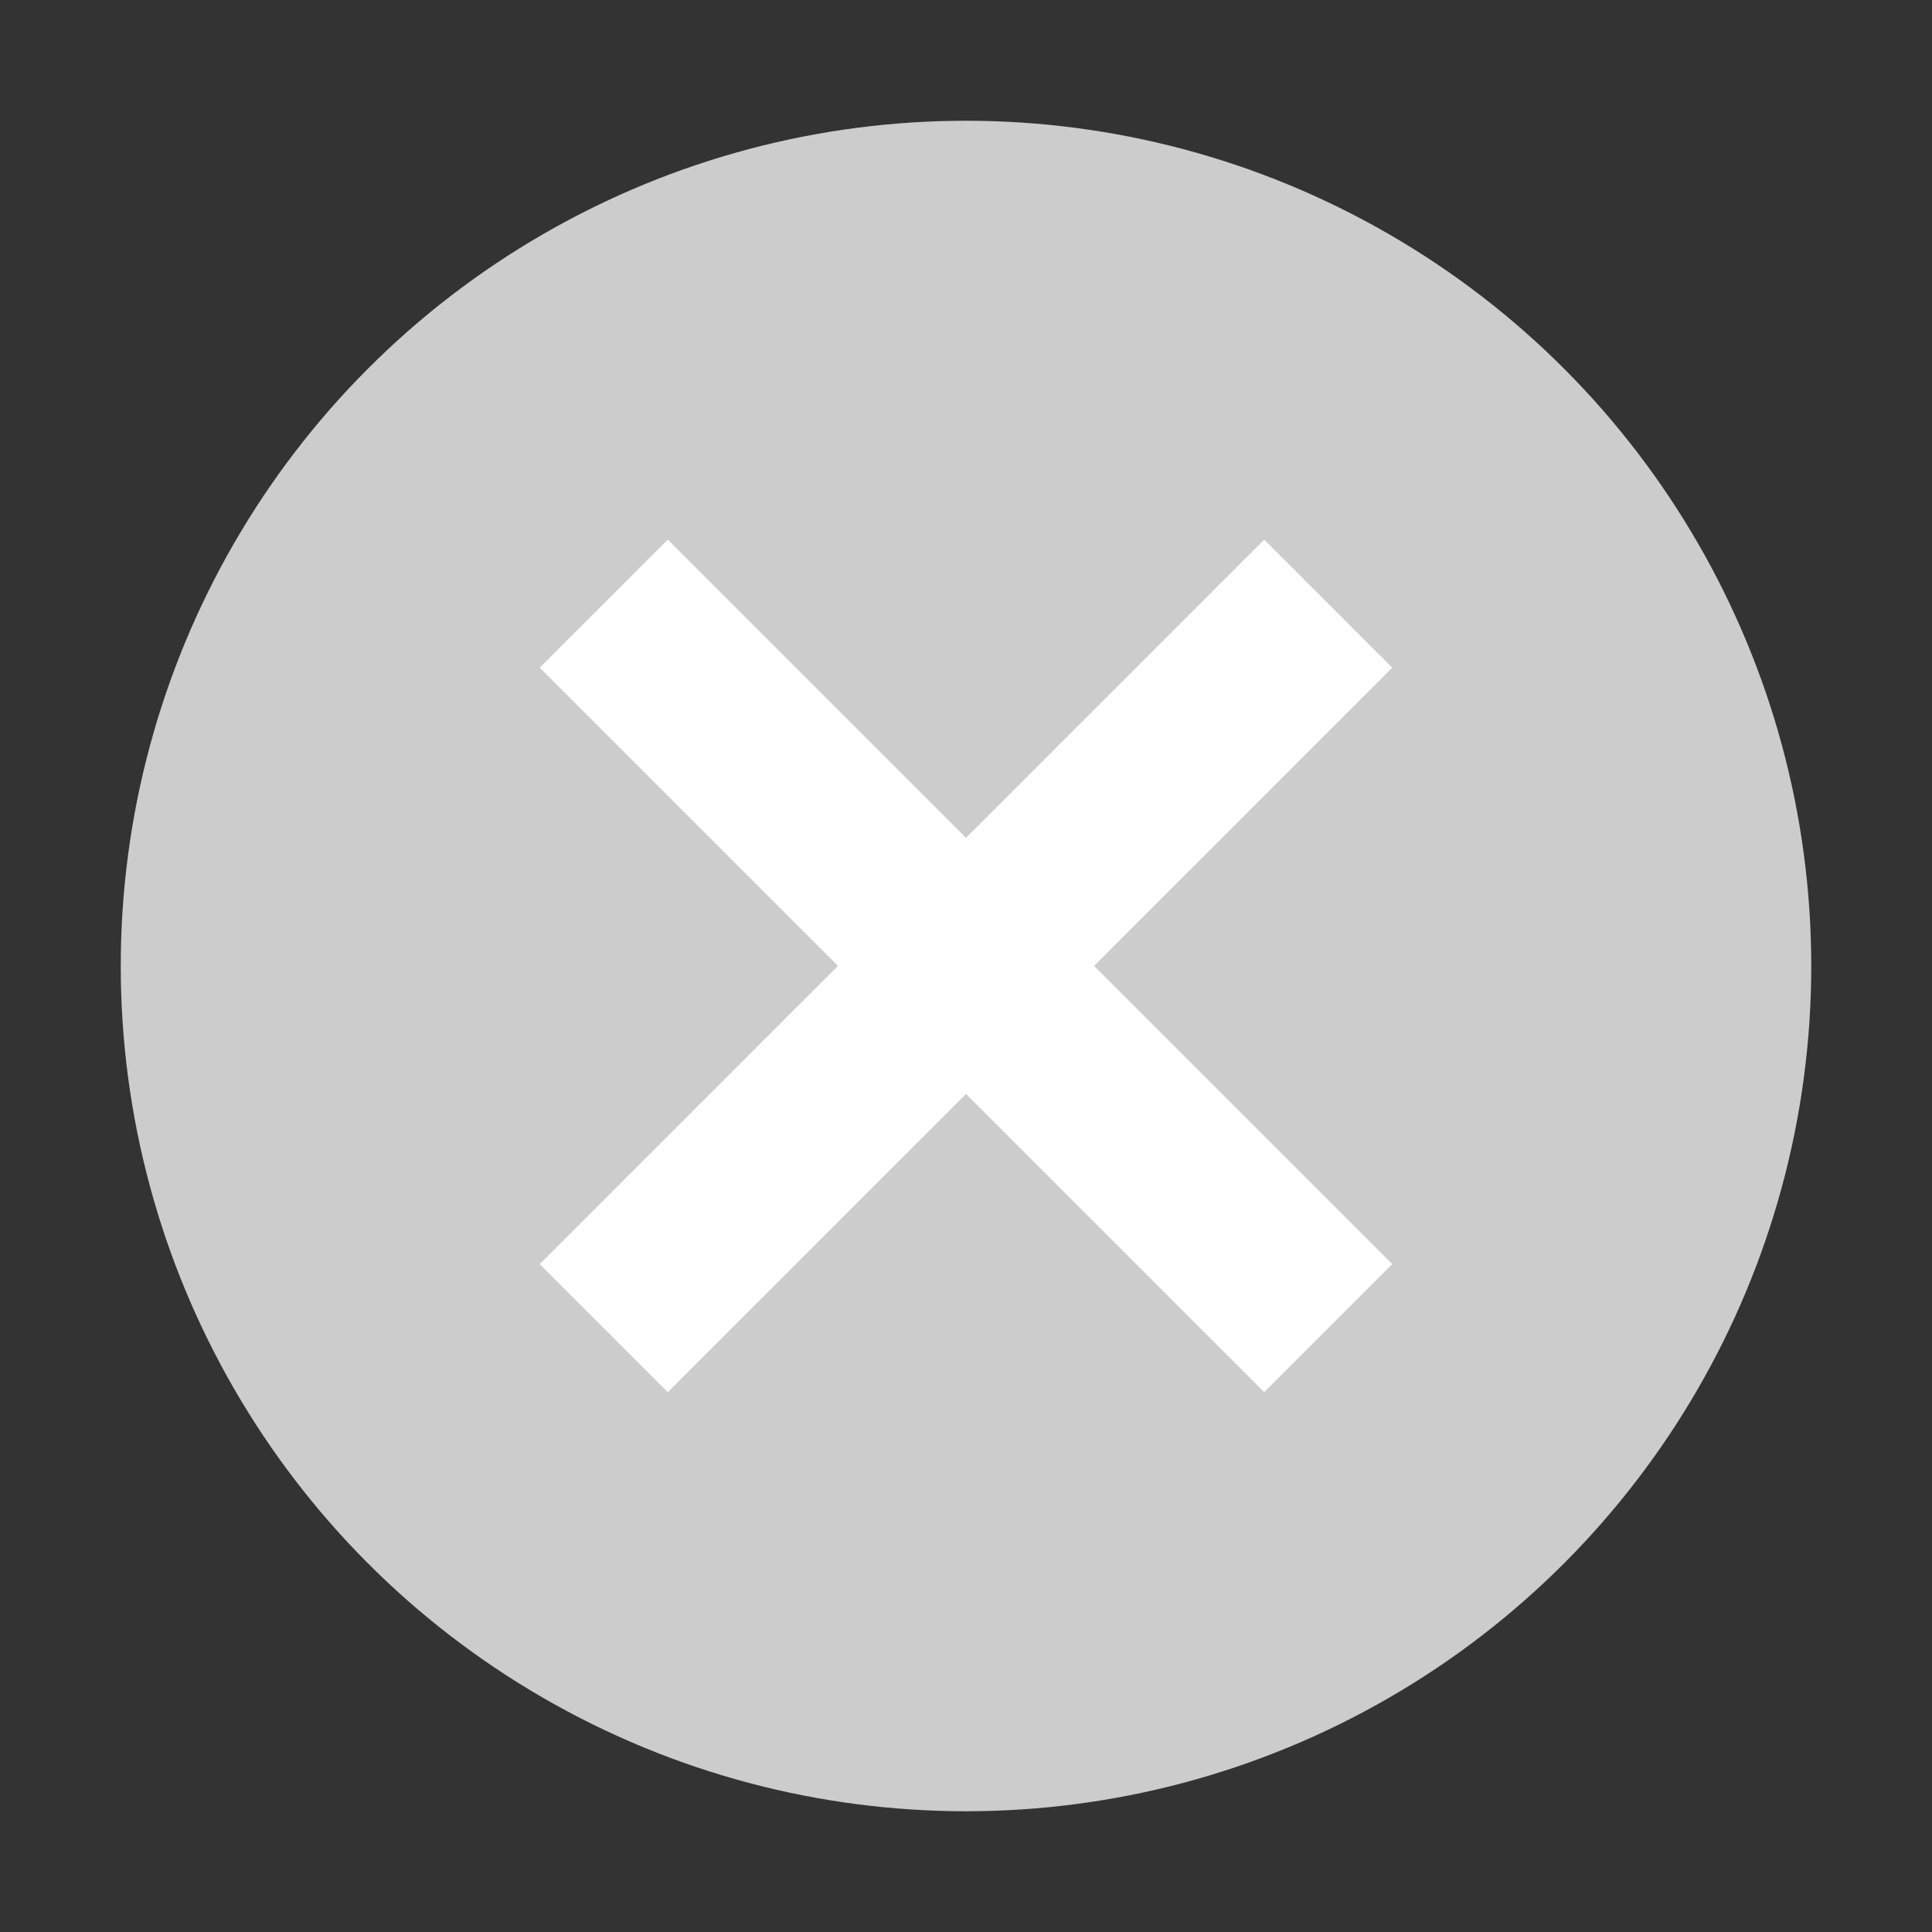 <svg data-name="delete(h16)" id="delete_16" xmlns="http://www.w3.org/2000/svg" viewBox="0 0 16 16">
    <rect x="0" y="0" width="16" height="16" fill="#333333" stroke="none"/>
    <path d="M0 0h16v16H0z" style="fill:none" data-name="keyline/16px"/>
    <g transform="translate(-1.5 -4.237)">
        <circle data-name="타원 5062" cx="7" cy="7" r="7" transform="translate(2.5 5.237)" style="fill:#ccc"/>
        <g data-name="icon">
            <path data-name="선 2820" transform="translate(6.5 9.236)" style="stroke:#fff;stroke-width:1.5px;fill:none" d="m0 6 6-6"/>
            <path data-name="선 2821" transform="translate(6.5 9.236)" style="stroke:#fff;stroke-width:1.5px;fill:none" d="M6 6 0 0"/>
        </g>
    </g>
</svg>
